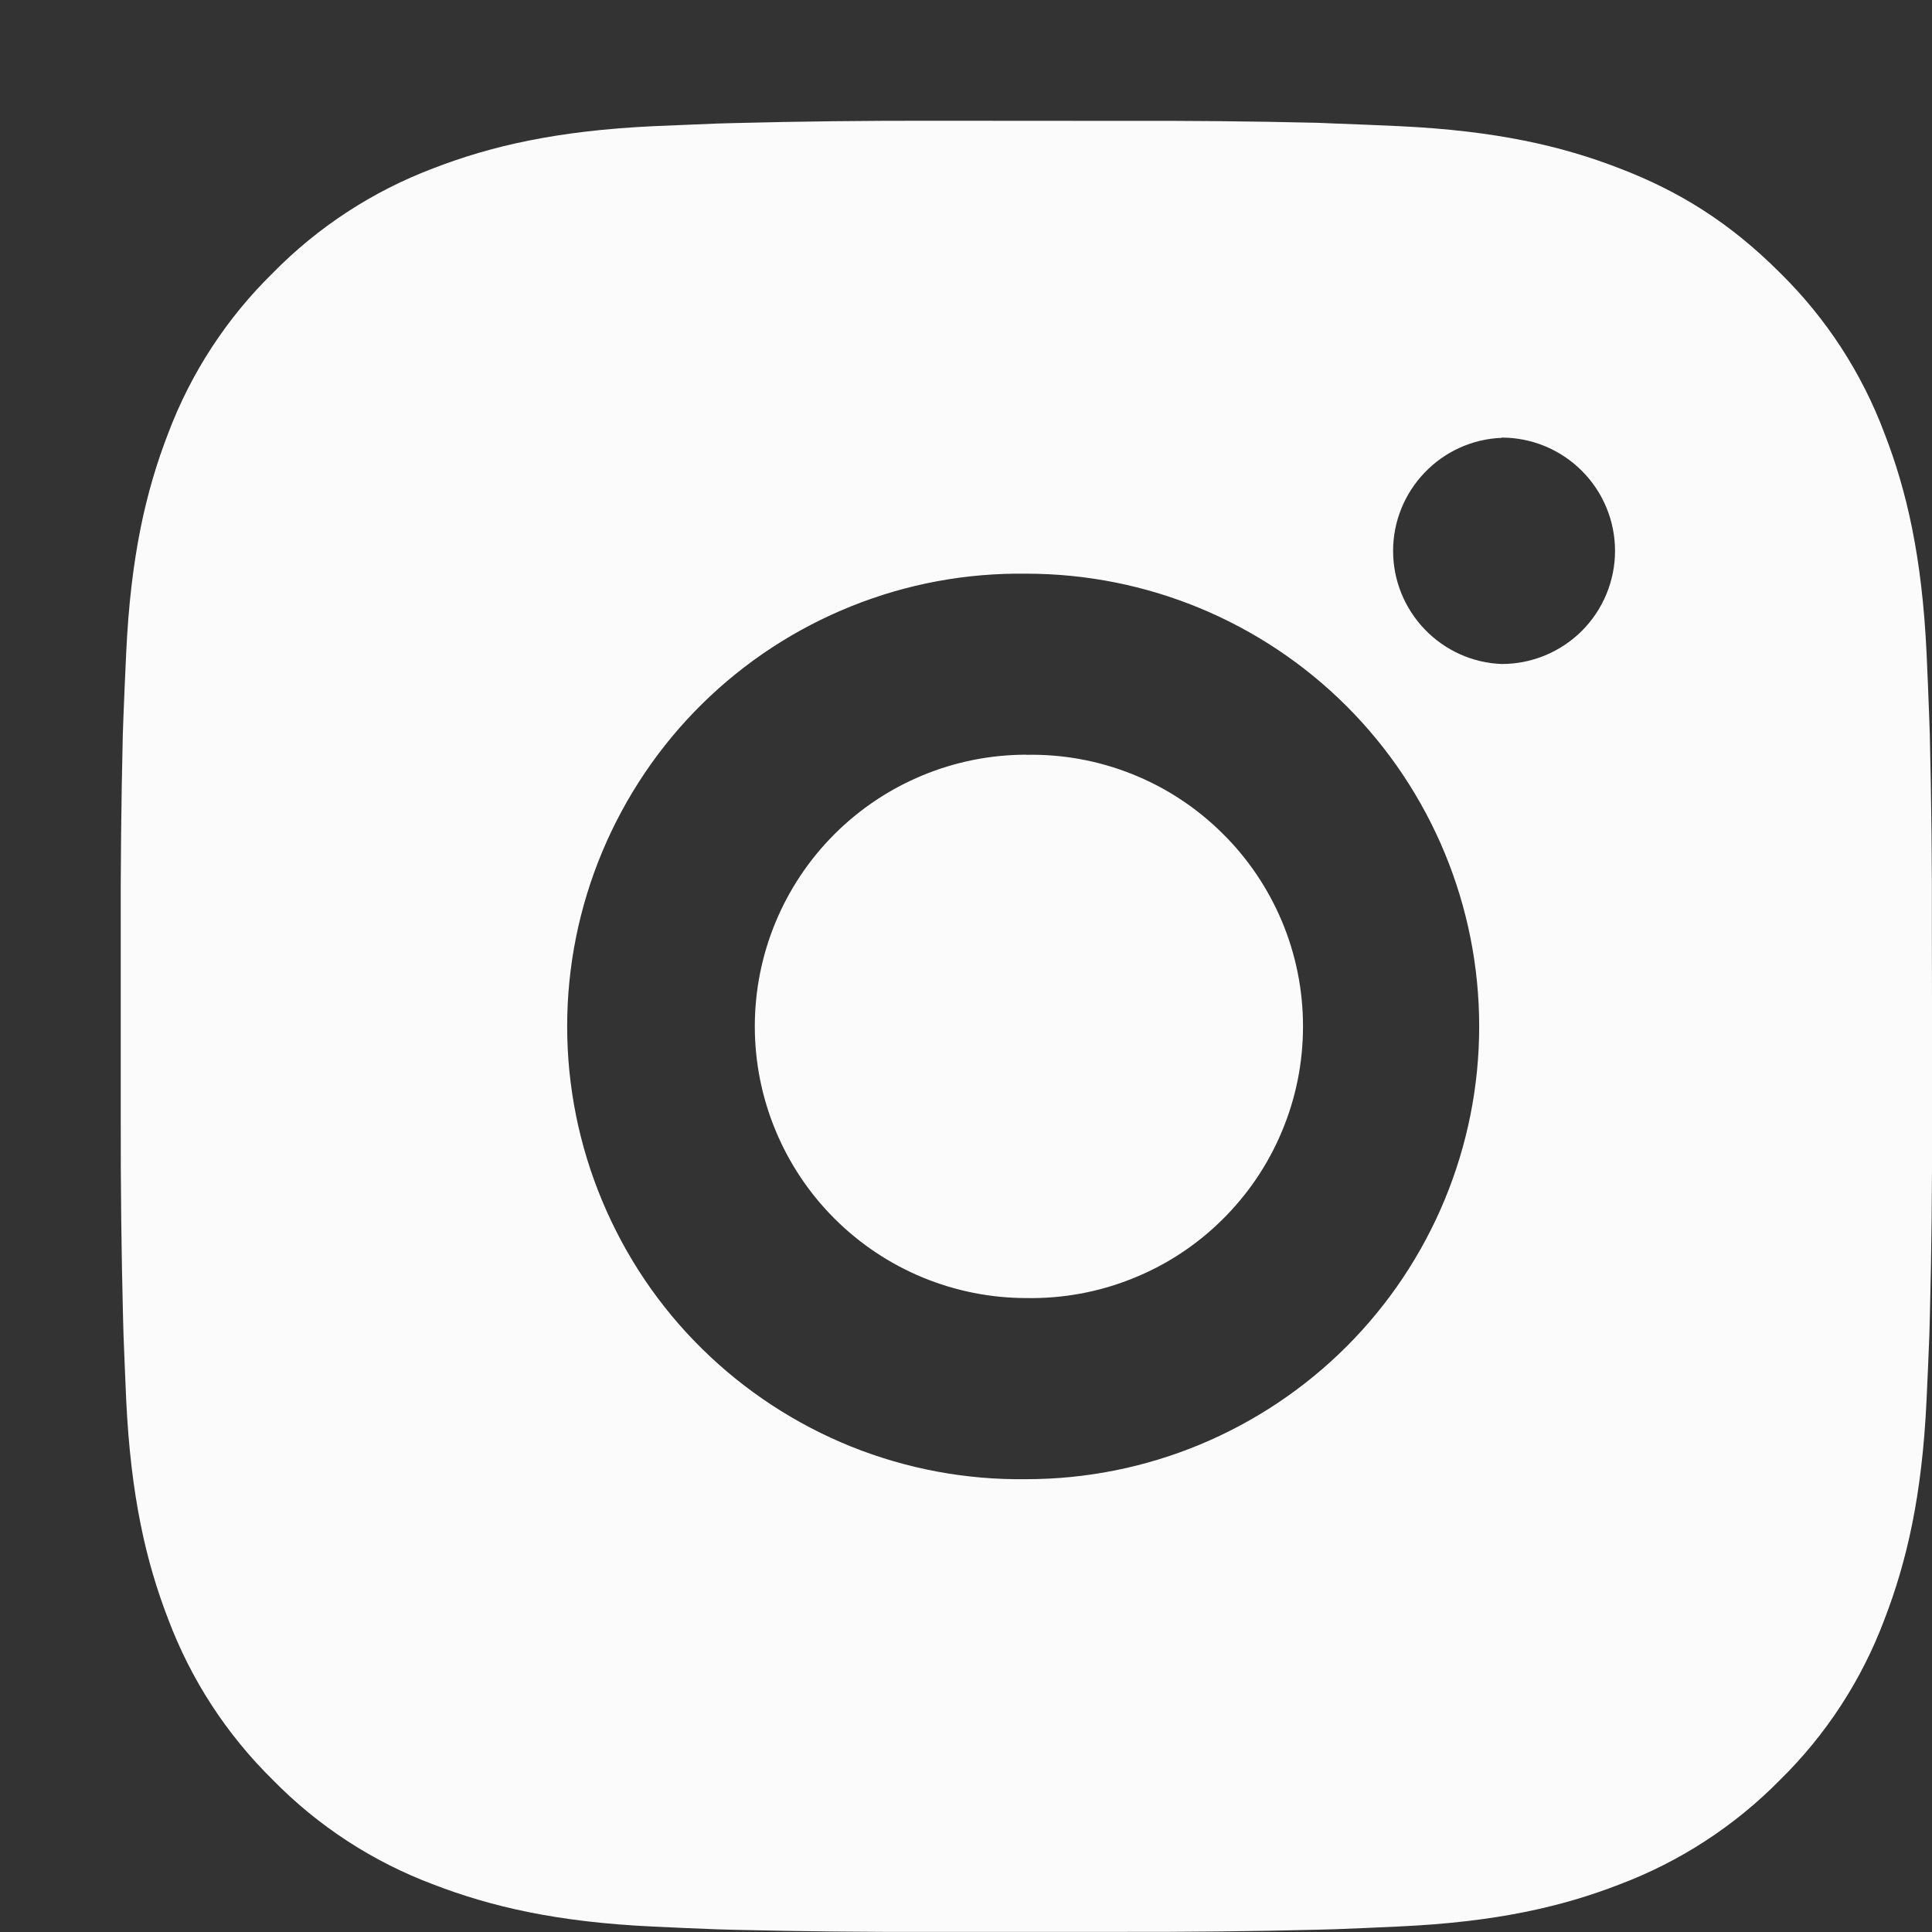 <svg width="16" height="16" viewBox="0 0 16 16" fill="none" xmlns="http://www.w3.org/2000/svg">
<rect x="0" y="0" width="16" height="16" fill="#333333" stroke="none"/>
<g id="ri:instagram-fill">
<path id="Vector" d="M9.271 1.001C9.818 0.999 10.366 1.004 10.913 1.017L11.058 1.023C11.226 1.029 11.392 1.036 11.592 1.045C12.39 1.083 12.935 1.209 13.412 1.394C13.907 1.584 14.324 1.842 14.741 2.259C15.123 2.634 15.418 3.087 15.606 3.588C15.791 4.065 15.917 4.61 15.955 5.408C15.964 5.608 15.971 5.774 15.977 5.942L15.982 6.088C15.995 6.635 16.001 7.182 15.999 7.729L16 8.288V9.271C16.002 9.818 15.996 10.365 15.982 10.912L15.978 11.058C15.972 11.226 15.964 11.392 15.955 11.592C15.918 12.39 15.79 12.934 15.606 13.412C15.418 13.913 15.123 14.366 14.741 14.741C14.366 15.122 13.913 15.417 13.412 15.606C12.935 15.791 12.39 15.917 11.592 15.954C11.392 15.963 11.226 15.971 11.058 15.977L10.913 15.981C10.366 15.995 9.818 16 9.271 15.999L8.712 15.999H7.73C7.183 16.001 6.635 15.995 6.088 15.982L5.943 15.978C5.765 15.971 5.587 15.964 5.409 15.955C4.611 15.918 4.066 15.79 3.588 15.606C3.087 15.418 2.634 15.123 2.26 14.741C1.878 14.366 1.583 13.913 1.394 13.412C1.209 12.934 1.083 12.39 1.045 11.592C1.037 11.414 1.03 11.236 1.023 11.058L1.019 10.912C1.005 10.365 0.999 9.818 1 9.271V7.729C0.998 7.182 1.004 6.635 1.017 6.088L1.022 5.942C1.028 5.774 1.036 5.608 1.045 5.408C1.082 4.61 1.208 4.066 1.393 3.588C1.582 3.087 1.878 2.634 2.26 2.26C2.635 1.878 3.088 1.583 3.588 1.394C4.066 1.209 4.61 1.083 5.409 1.045L5.943 1.023L6.088 1.019C6.635 1.005 7.182 0.999 7.729 1L9.271 1.001ZM8.5 4.751C8.003 4.744 7.51 4.835 7.049 5.021C6.588 5.206 6.168 5.481 5.814 5.83C5.46 6.179 5.18 6.595 4.988 7.053C4.796 7.511 4.697 8.003 4.697 8.5C4.697 8.997 4.796 9.489 4.988 9.947C5.18 10.406 5.46 10.822 5.814 11.17C6.168 11.519 6.588 11.794 7.049 11.98C7.51 12.165 8.003 12.257 8.5 12.25C9.495 12.25 10.448 11.854 11.152 11.151C11.855 10.448 12.25 9.494 12.25 8.5C12.25 7.505 11.855 6.551 11.152 5.848C10.448 5.145 9.495 4.751 8.5 4.751ZM8.5 6.251C8.799 6.245 9.096 6.299 9.374 6.41C9.651 6.52 9.904 6.685 10.117 6.895C10.331 7.104 10.5 7.354 10.616 7.629C10.732 7.905 10.791 8.201 10.791 8.5C10.791 8.799 10.732 9.095 10.616 9.37C10.501 9.646 10.331 9.896 10.118 10.105C9.905 10.315 9.652 10.48 9.374 10.59C9.097 10.701 8.8 10.755 8.501 10.75C7.904 10.75 7.332 10.513 6.91 10.091C6.488 9.669 6.251 9.096 6.251 8.5C6.251 7.903 6.488 7.331 6.91 6.909C7.332 6.487 7.904 6.25 8.501 6.25L8.5 6.251ZM12.437 3.626C12.195 3.635 11.967 3.738 11.799 3.913C11.631 4.088 11.537 4.32 11.537 4.562C11.537 4.805 11.631 5.037 11.799 5.212C11.967 5.387 12.195 5.49 12.437 5.499C12.686 5.499 12.924 5.4 13.1 5.225C13.276 5.049 13.375 4.81 13.375 4.562C13.375 4.313 13.276 4.075 13.1 3.899C12.924 3.723 12.686 3.624 12.437 3.624V3.626Z" fill="#FBFBFB"/>
</g>
</svg>
